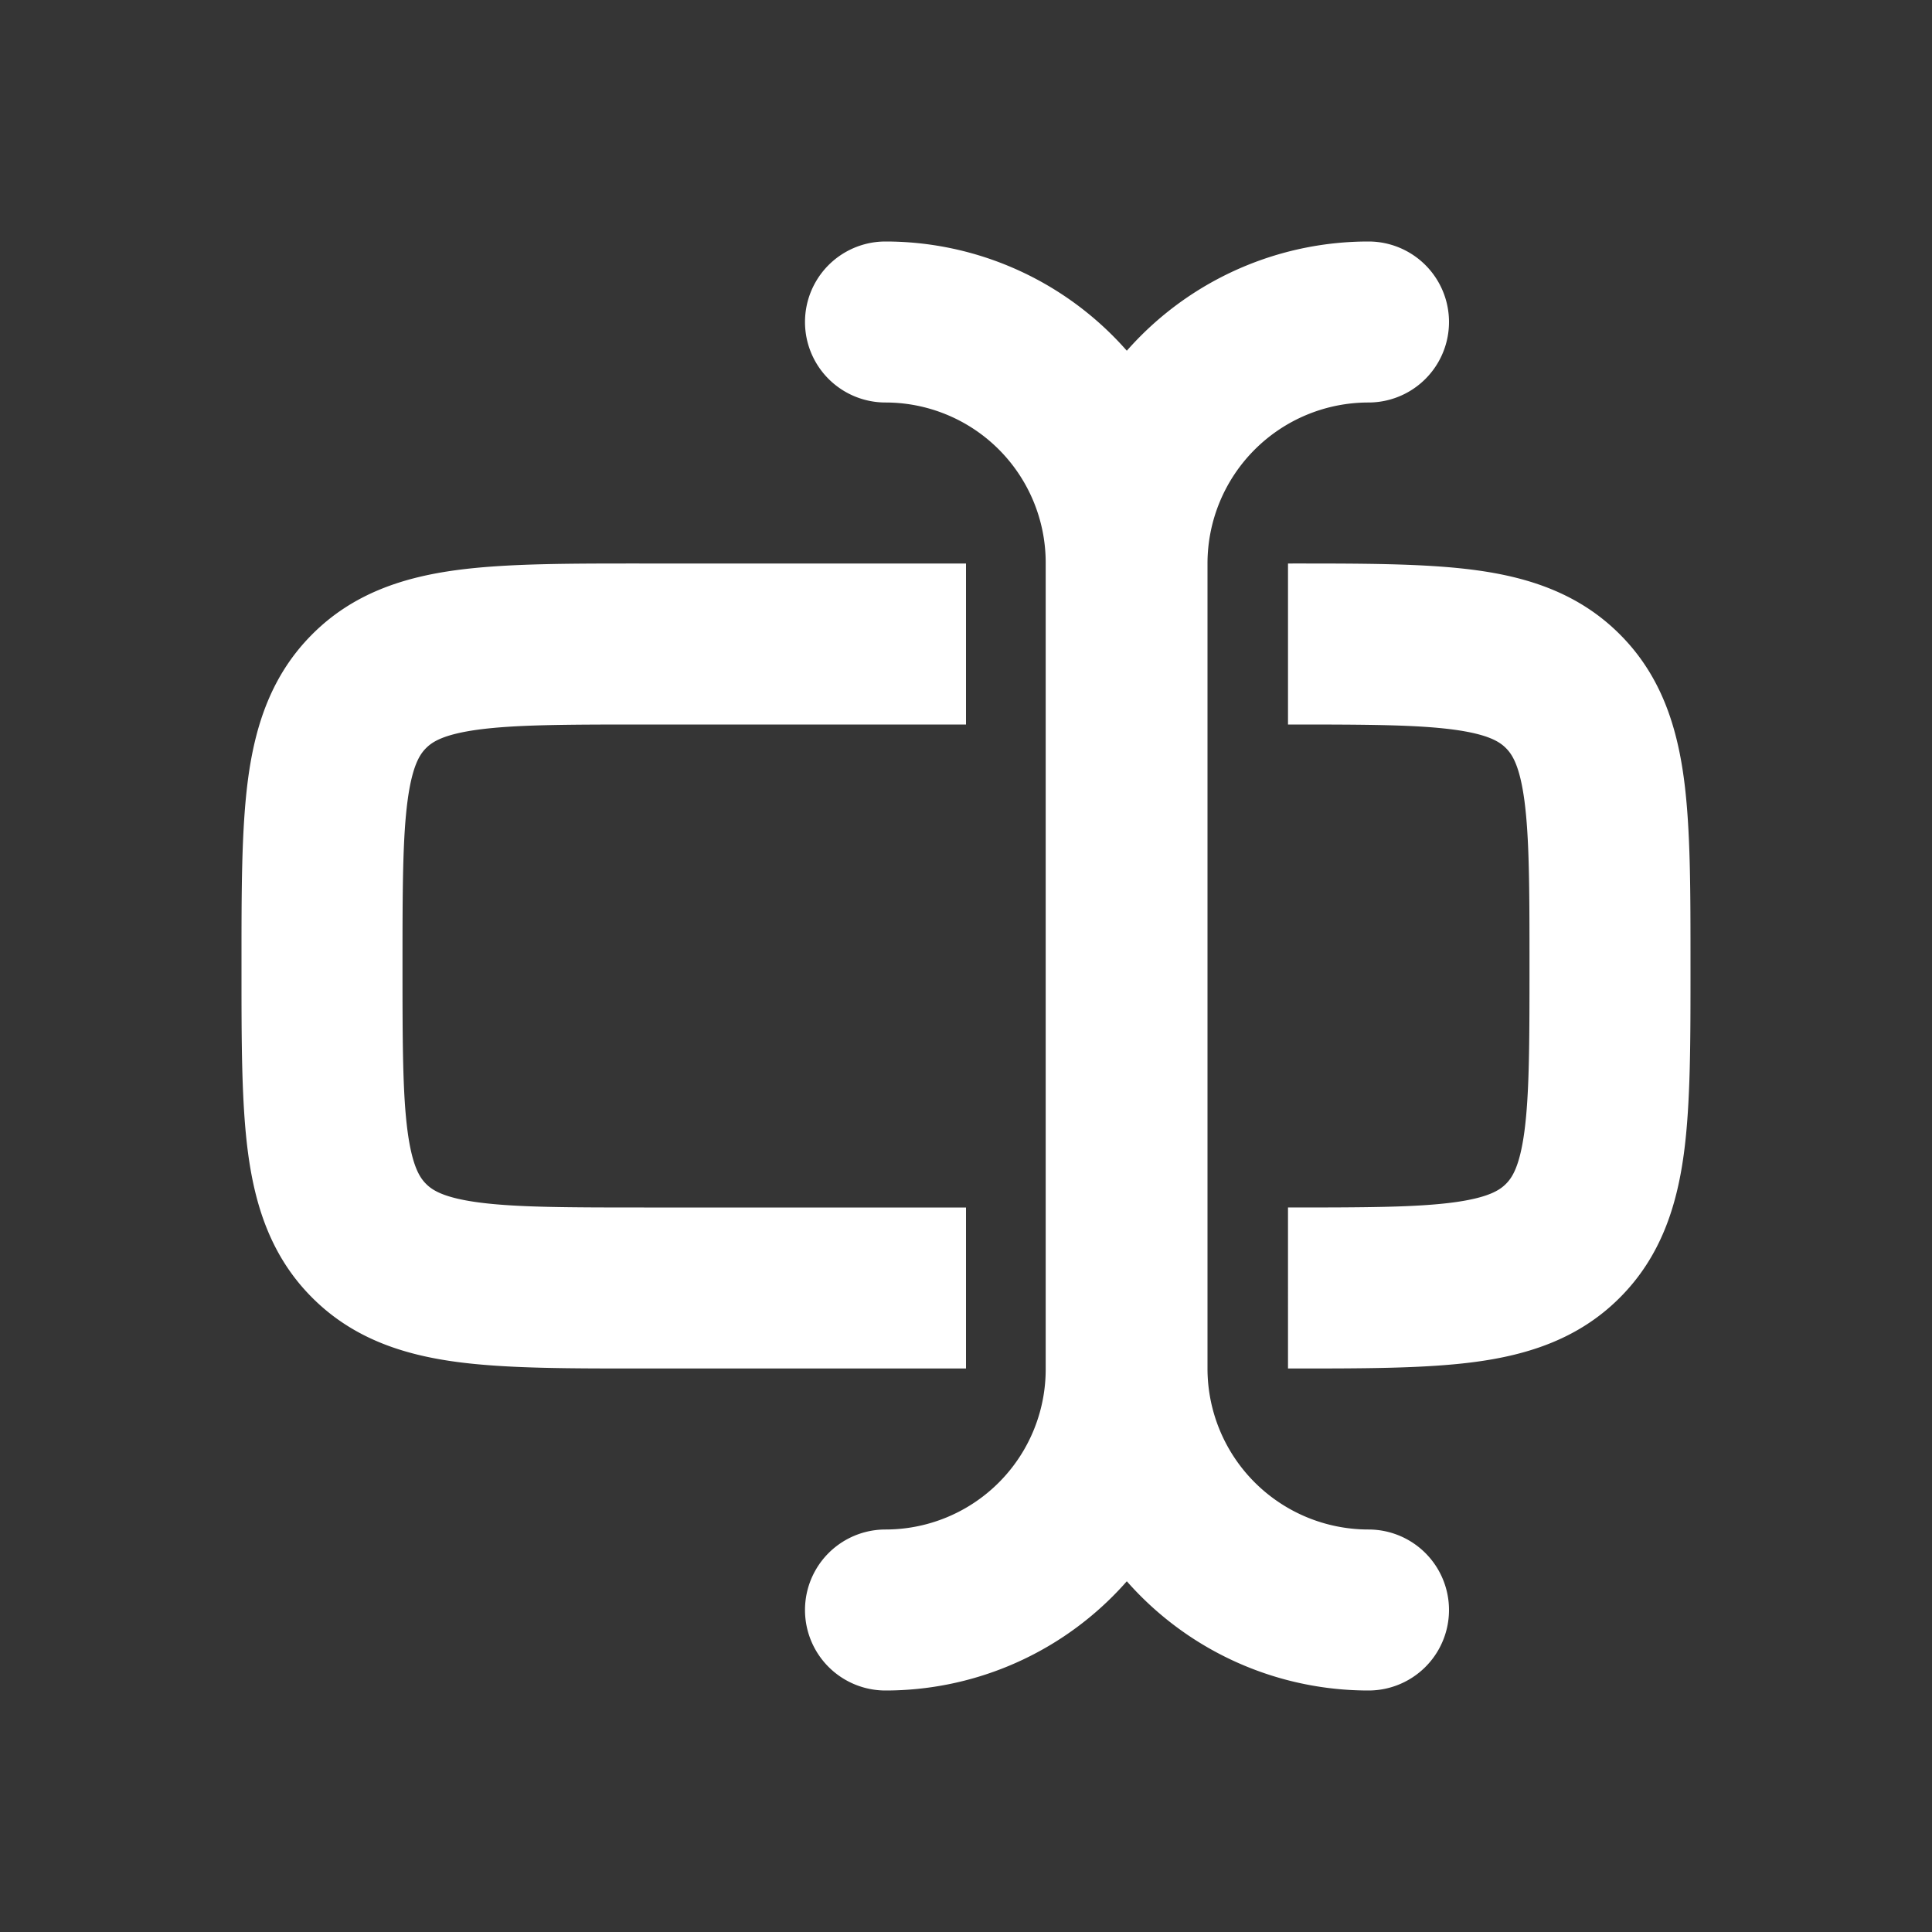 <svg xmlns="http://www.w3.org/2000/svg" width="24" height="24" fill="none"><rect width="100%" height="100%" fill="#333333" stroke="none"/><path fill="#fff" fill-opacity=".01" d="M24 0v24H0V0z"/><path fill="#FFFFFF" d="M11 3a1 1 0 1 0 0 2zm0 16a1 1 0 1 0 0 2zm6-14a1 1 0 1 0 0-2zm0 16a1 1 0 1 0 0-2zM4.586 15.414l.707-.707zm14.828 0 .707.707zm0-6.828-.707.707zM12.99 6.99v10.02h2V6.99zM13 7v10h2V7zM8 9h4V7H8zm4 6H8v2h4zm-7-3c0-.971.002-1.599.064-2.061.059-.434.153-.57.229-.646L3.879 7.879c-.51.51-.709 1.138-.797 1.793C2.998 10.3 3 11.085 3 12zm3-5c-.915 0-1.701-.002-2.328.082-.655.088-1.284.287-1.793.797l1.414 1.414c.076-.076.212-.17.646-.229C6.4 9.002 7.029 9 8 9zm-5 5c0 .915-.002 1.701.082 2.328.088.655.287 1.284.797 1.793l1.414-1.414c-.076-.076-.17-.212-.229-.646C5.002 13.6 5 12.971 5 12zm5 3c-.971 0-1.599-.002-2.061-.064-.434-.059-.57-.153-.646-.229l-1.414 1.414c.51.51 1.138.709 1.793.797C6.3 17.002 7.085 17 8 17zm11-3c0 .971-.002 1.599-.064 2.061-.059.434-.153.57-.229.646l1.414 1.414c.51-.51.709-1.138.797-1.793C21.002 13.7 21 12.915 21 12zm-3 5c.915 0 1.701.002 2.328-.082.655-.088 1.284-.287 1.793-.797l-1.414-1.414c-.076.076-.212.17-.646.229-.462.062-1.09.064-2.061.064zm5-5c0-.915.002-1.701-.082-2.328-.088-.655-.287-1.284-.797-1.793l-1.414 1.414c.076.076.17.212.229.646.062.462.064 1.09.064 2.061zm-5-3c.971 0 1.599.002 2.061.064.434.059.57.153.646.229l1.414-1.414c-.51-.51-1.138-.709-1.793-.797C17.7 6.998 16.915 7 16 7zm1-6a4 4 0 0 0-4 4h2a2 2 0 0 1 2-2zm-4.01 14.01A1.99 1.99 0 0 1 11 19v2a3.99 3.99 0 0 0 3.99-3.99zM13 17a4 4 0 0 0 4 4v-2a2 2 0 0 1-2-2zM11 5a1.99 1.99 0 0 1 1.99 1.99h2A3.99 3.99 0 0 0 11 3z"/></svg>